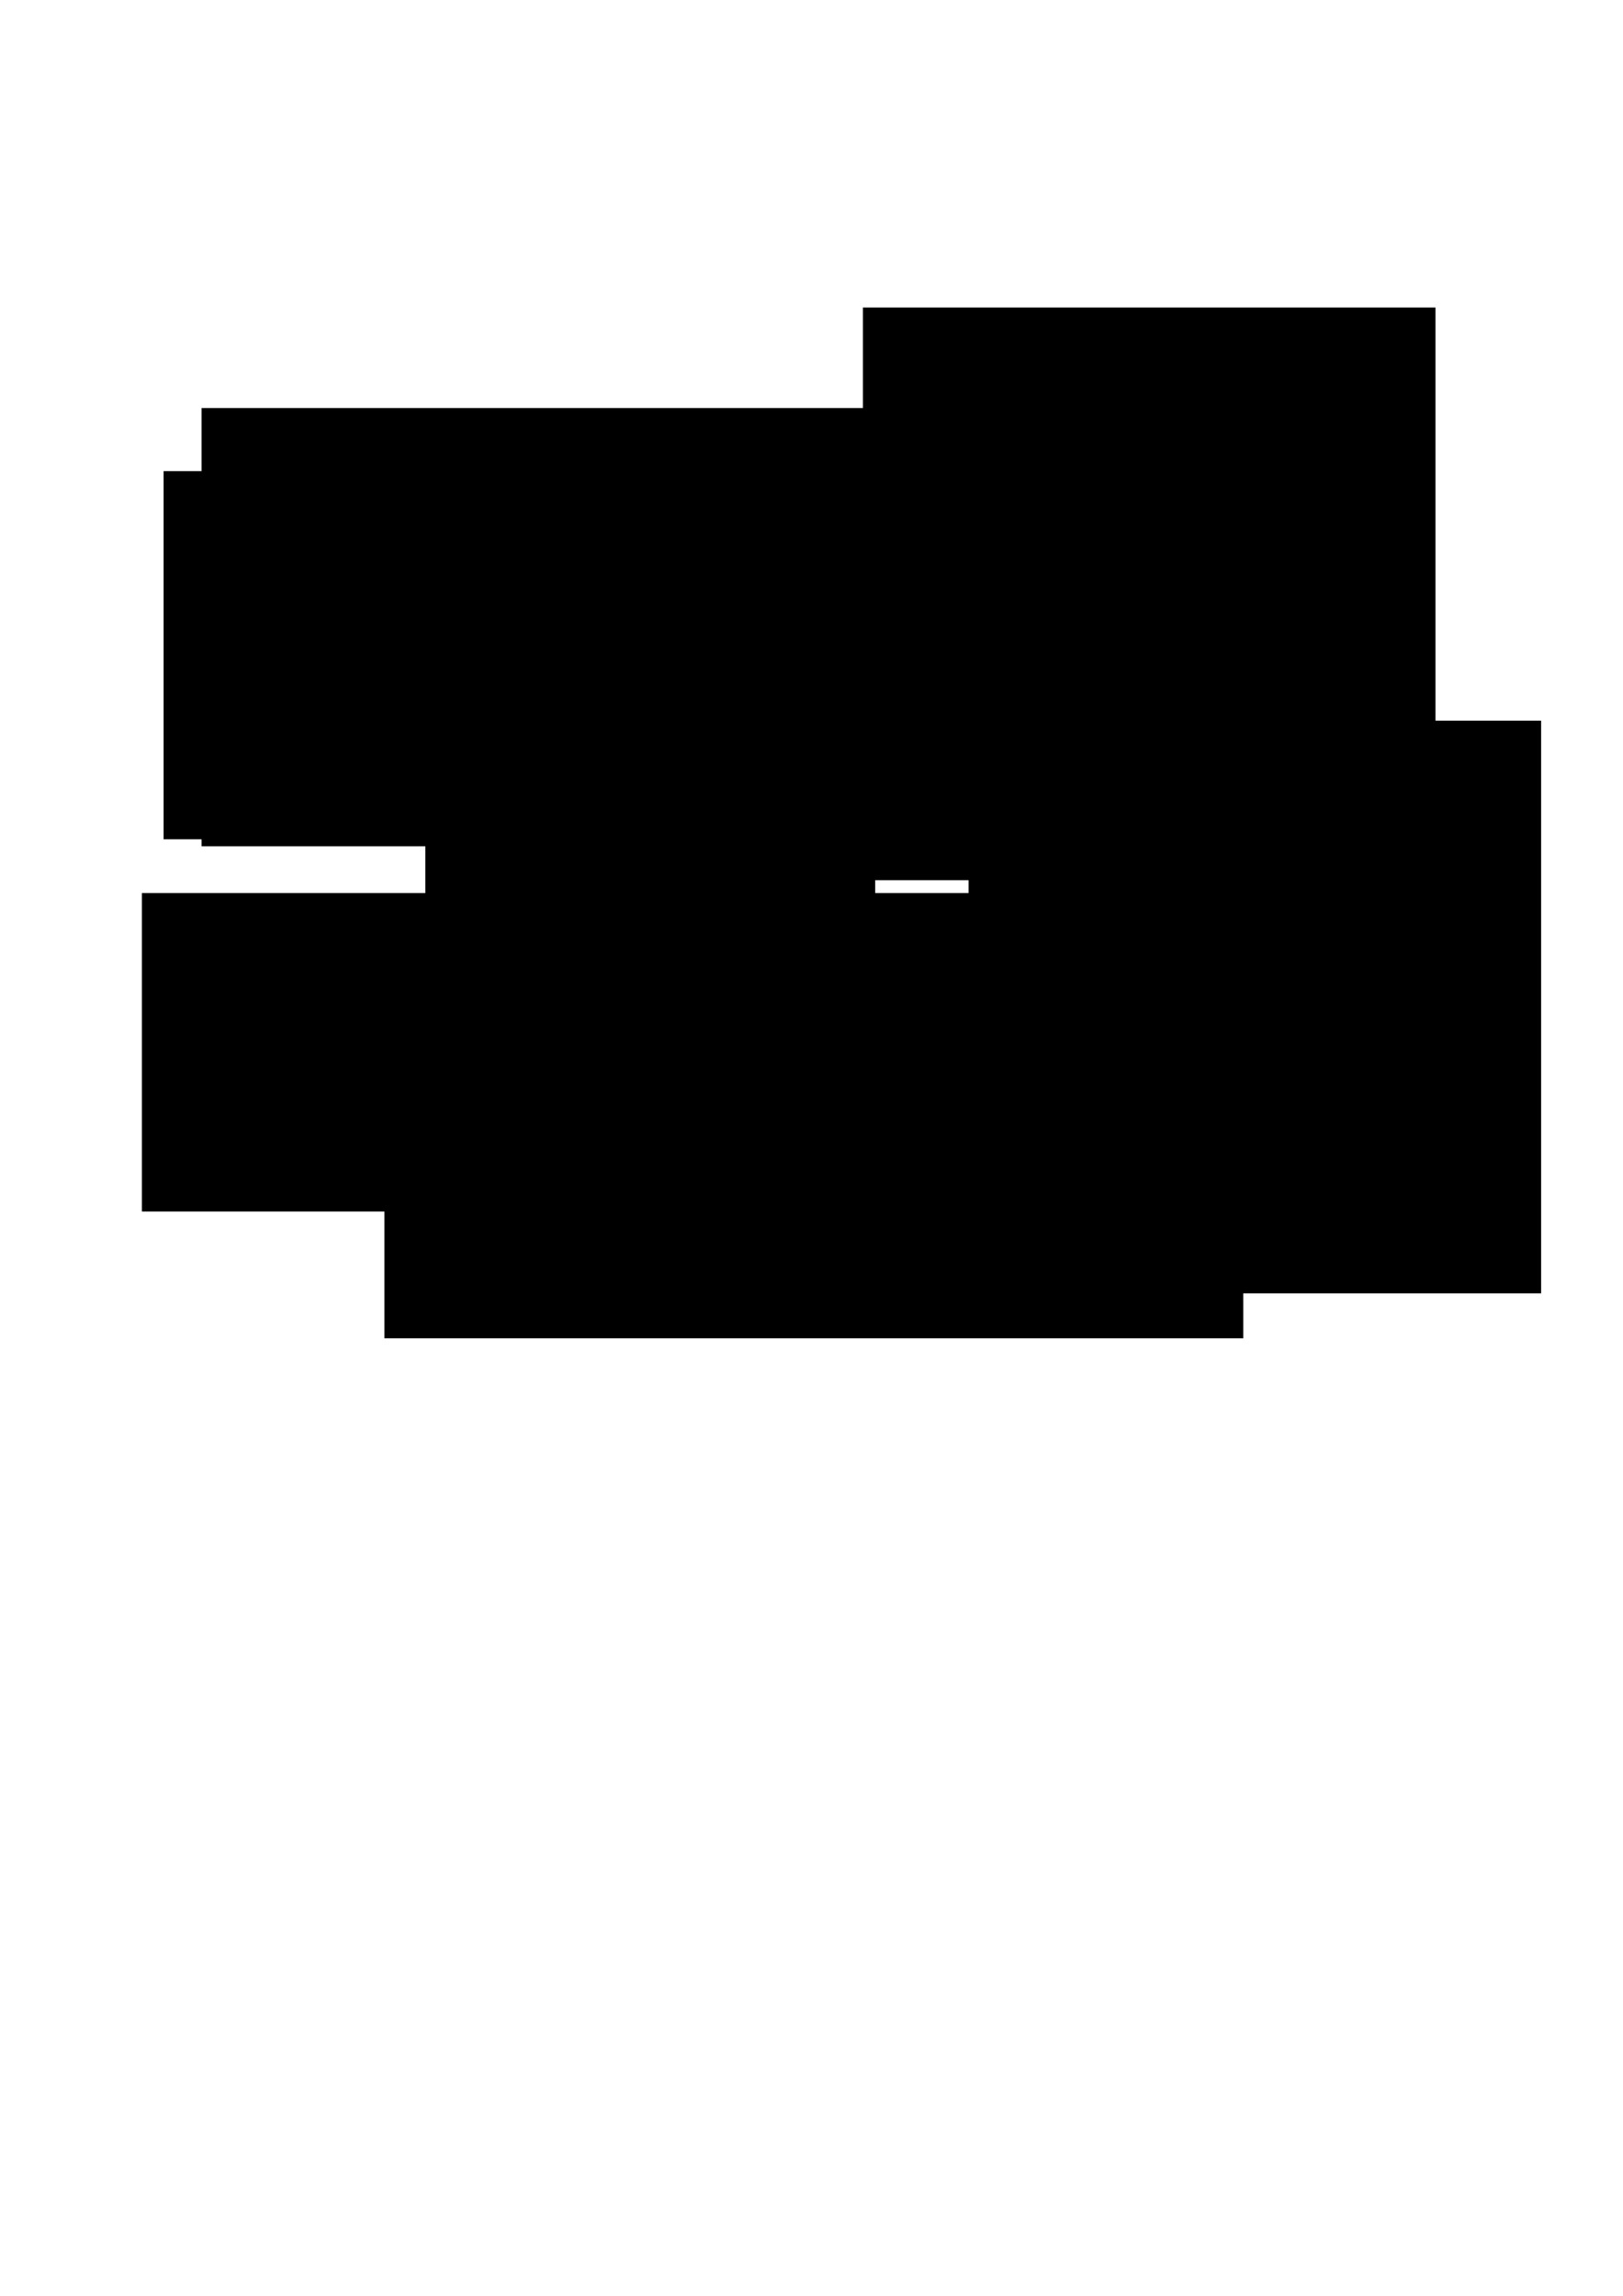 <?xml version="1.0" encoding="UTF-8" standalone="no"?>
<!-- Created with Inkscape (http://www.inkscape.org/) -->

<svg
   xmlns:dc="http://purl.org/dc/elements/1.1/"
   xmlns:cc="http://creativecommons.org/ns#"
   xmlns:rdf="http://www.w3.org/1999/02/22-rdf-syntax-ns#"
   xmlns:svg="http://www.w3.org/2000/svg"
   xmlns="http://www.w3.org/2000/svg"
   xmlns:sodipodi="http://sodipodi.sourceforge.net/DTD/sodipodi-0.dtd"
   xmlns:inkscape="http://www.inkscape.org/namespaces/inkscape"
   width="210mm"
   height="297mm"
   id="svg2"
   version="1.1"
   inkscape:version="0.48.4 r9939"
   sodipodi:docname="tee.svg"
   inkscape:export-filename="/home/jmerelo/txt/ocio/HashSlash/arte/tee.png"
   inkscape:export-xdpi="19.040001"
   inkscape:export-ydpi="19.040001">
  <defs
     id="defs4" />
  <sodipodi:namedview
     id="base"
     pagecolor="#ffffff"
     bordercolor="#666666"
     borderopacity="1.0"
     inkscape:pageopacity="0.0"
     inkscape:pageshadow="2"
     inkscape:zoom="0.7"
     inkscape:cx="-45.714283"
     inkscape:cy="520"
     inkscape:document-units="px"
     inkscape:current-layer="layer1"
     showgrid="true"
     showguides="true"
     inkscape:guide-bbox="true"
     inkscape:window-width="1920"
     inkscape:window-height="1053"
     inkscape:window-x="1440"
     inkscape:window-y="0"
     inkscape:window-maximized="1">
    <inkscape:grid
       type="xygrid"
       id="grid2985" />
    <sodipodi:guide
       orientation="0,1"
       position="-280,780"
       id="guide2995" />
    <sodipodi:guide
       orientation="0,1"
       position="-300,620"
       id="guide2997" />
    <sodipodi:guide
       orientation="0,1"
       position="-280,460"
       id="guide2999" />
    <sodipodi:guide
       orientation="1,0"
       position="80,660"
       id="guide3001" />
    <sodipodi:guide
       orientation="1,0"
       position="240,720"
       id="guide3003" />
    <sodipodi:guide
       orientation="1,0"
       position="400,700"
       id="guide3005" />
    <sodipodi:guide
       orientation="1,0"
       position="560,600"
       id="guide3007" />
  </sodipodi:namedview>
  <g
     inkscape:label="Capa 1"
     inkscape:groupmode="layer"
     id="layer1">
    <flowRoot
       xml:space="preserve"
       id="flowRoot2987"
       style="fill:black;stroke:none;stroke-opacity:1;stroke-width:1px;stroke-linejoin:miter;stroke-linecap:butt;fill-opacity:1;font-family:Sofachrome;font-style:normal;font-weight:normal;font-size:24;line-height:125%;letter-spacing:0px;word-spacing:0px;-inkscape-font-specification:Sofachrome;font-stretch:normal;font-variant:normal"><flowRegion
         id="flowRegion2989"><rect
           id="rect2991"
           width="555.714"
           height="214.286"
           x="98.571"
           y="199.505" /></flowRegion><flowPara
         id="flowPara2993" /></flowRoot>    <flowRoot
       xml:space="preserve"
       id="flowRoot3017"
       style="font-size:80px;font-style:normal;font-variant:normal;font-weight:normal;font-stretch:normal;line-height:125%;letter-spacing:0px;word-spacing:0px;fill:#000000;fill-opacity:1;stroke:none;font-family:ibarraReal;-inkscape-font-specification:ibarraReal"
       transform="translate(-238,155.81)"><flowRegion
         id="flowRegion3019"><rect
           id="rect3021"
           width="220"
           height="180"
           x="446"
           y="176.552"
           style="font-size:80px;font-style:normal;font-variant:normal;font-weight:normal;font-stretch:normal;font-family:ibarraReal;-inkscape-font-specification:ibarraReal" /></flowRegion><flowPara
         id="flowPara3023"
         style="font-weight:bold;-inkscape-font-specification:ibarraReal Bold">Novel</flowPara></flowRoot>    <flowRoot
       xml:space="preserve"
       id="flowRoot3033"
       style="font-size:72px;font-style:normal;font-variant:normal;font-weight:600;font-stretch:normal;line-height:125%;letter-spacing:0px;word-spacing:0px;fill:#000000;fill-opacity:1;stroke:none;font-family:Latin Modern Sans Demi Cond;-inkscape-font-specification:Latin Modern Sans Demi Cond Semi-Bold"
       transform="translate(8,2)"><flowRegion
         id="flowRegion3035"><rect
           id="rect3037"
           width="420"
           height="140"
           x="180"
           y="512.362"
           style="font-size:72px;font-style:normal;font-variant:normal;font-weight:600;font-stretch:normal;font-family:Latin Modern Sans Demi Cond;-inkscape-font-specification:Latin Modern Sans Demi Cond Semi-Bold" /></flowRegion><flowPara
         id="flowPara3039">GitHub</flowPara></flowRoot>    <g
       id="g3033">
      <flowRoot
         transform="translate(0,-23.257)"
         style="font-size:64px;font-style:normal;font-variant:normal;font-weight:normal;font-stretch:normal;line-height:125%;letter-spacing:0px;word-spacing:0px;fill:#000000;fill-opacity:1;stroke:none;font-family:Wind Sans Serif;-inkscape-font-specification:Wind Sans Serif"
         id="flowRoot3009"
         xml:space="preserve"><flowRegion
           id="flowRegion3011"><rect
             style="font-size:64px;font-style:normal;font-variant:normal;font-weight:normal;font-stretch:normal;font-family:Wind Sans Serif;-inkscape-font-specification:Wind Sans Serif"
             y="253.619"
             x="80"
             height="180"
             width="280"
             id="rect3013" /></flowRegion><flowPara
           style="font-size:64px;font-style:normal;font-variant:normal;font-weight:normal;font-stretch:normal;font-family:Wind Sans Serif;-inkscape-font-specification:Wind Sans Serif"
           id="flowPara3015">Don't like  </flowPara><flowPara
           id="flowPara3041"
           style="font-size:64px;font-style:normal;font-variant:normal;font-weight:normal;font-stretch:normal;font-family:Wind Sans Serif;-inkscape-font-specification:Wind Sans Serif">  my</flowPara></flowRoot>      <flowRoot
         transform="translate(342,-7.263)"
         style="font-size:240px;font-style:normal;font-variant:normal;font-weight:normal;font-stretch:normal;line-height:125%;letter-spacing:0px;word-spacing:0px;fill:#000000;fill-opacity:1;stroke:none;font-family:Shifty Chica;-inkscape-font-specification:Shifty Chica"
         id="flowRoot3009-4"
         xml:space="preserve"><flowRegion
           id="flowRegion3011-3"><rect
             style="font-size:240px;font-style:normal;font-variant:normal;font-weight:normal;font-stretch:normal;font-family:Shifty Chica;-inkscape-font-specification:Shifty Chica"
             y="157.625"
             x="80"
             height="280"
             width="280"
             id="rect3013-5" /></flowRegion><flowPara
           id="flowPara3041-2"
           style="font-size:240px;font-style:normal;font-variant:normal;font-weight:normal;font-stretch:normal;font-family:Shifty Chica;-inkscape-font-specification:Shifty Chica">?</flowPara></flowRoot>    </g>
    <g
       id="g3044"
       transform="translate(-14.901,0)">
      <flowRoot
         style="font-size:64px;font-style:normal;font-variant:normal;font-weight:normal;font-stretch:normal;line-height:125%;letter-spacing:0px;word-spacing:0px;fill:#000000;fill-opacity:1;stroke:none;font-family:Wind Sans Serif;-inkscape-font-specification:Wind Sans Serif"
         id="flowRoot3025"
         xml:space="preserve"><flowRegion
           id="flowRegion3027"><rect
             style="font-size:64px;font-style:normal;font-variant:normal;font-weight:normal;font-stretch:normal;font-family:Wind Sans Serif;-inkscape-font-specification:Wind Sans Serif"
             y="436.648"
             x="84.286"
             height="155.714"
             width="415.714"
             id="rect3029" /></flowRegion><flowPara
           id="flowPara3027">Raise an issue</flowPara><flowPara
           id="flowPara3031">  in</flowPara></flowRoot>      <flowRoot
         transform="translate(408.56,194.737)"
         style="font-size:240px;font-style:normal;font-variant:normal;font-weight:normal;font-stretch:normal;line-height:125%;letter-spacing:0px;word-spacing:0px;fill:#000000;fill-opacity:1;stroke:none;font-family:Shifty Chica;-inkscape-font-specification:Shifty Chica"
         id="flowRoot3009-4-8"
         xml:space="preserve"><flowRegion
           id="flowRegion3011-3-8"><rect
             style="font-size:240px;font-style:normal;font-variant:normal;font-weight:normal;font-stretch:normal;font-family:Shifty Chica;-inkscape-font-specification:Shifty Chica"
             y="157.625"
             x="80"
             height="280"
             width="280"
             id="rect3013-5-4" /></flowRegion><flowPara
           id="flowPara3041-2-8"
           style="font-size:240px;font-style:normal;font-variant:normal;font-weight:normal;font-stretch:normal;font-family:Shifty Chica;-inkscape-font-specification:Shifty Chica">!</flowPara></flowRoot>    </g>
  </g>
</svg>
